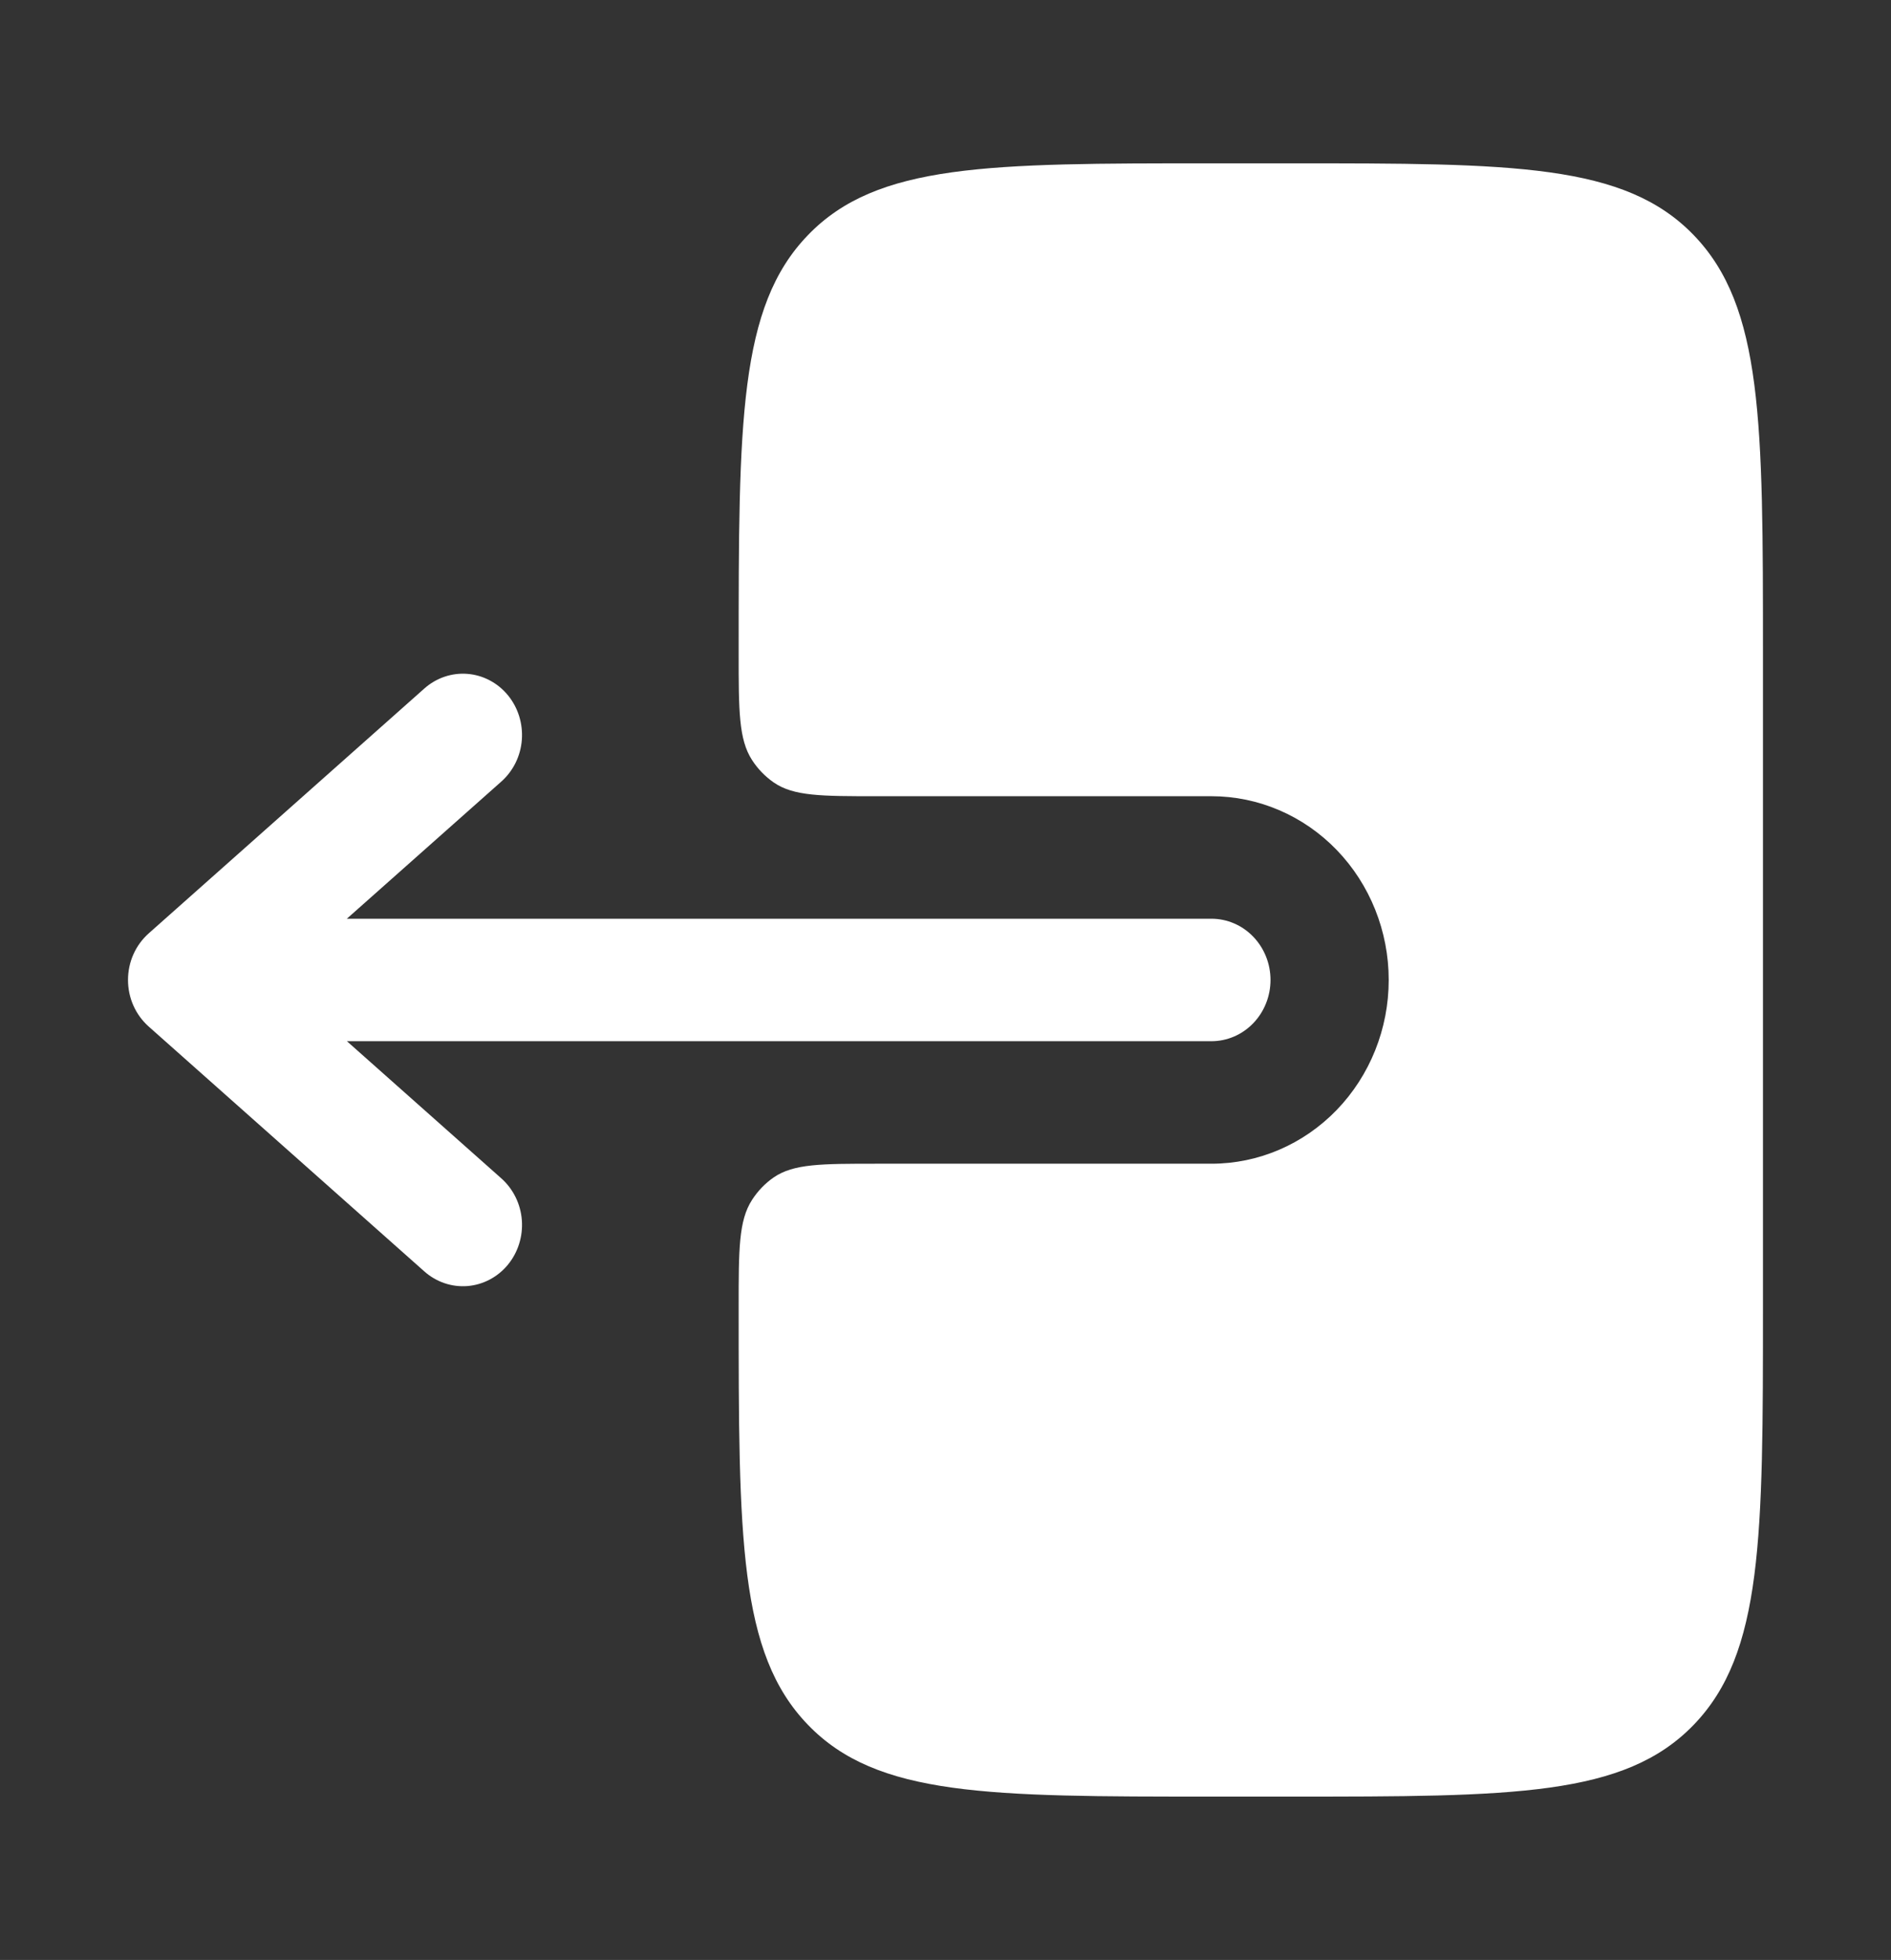 <svg width="55" height="57" viewBox="0 0 55 57" fill="none" xmlns="http://www.w3.org/2000/svg">
<rect x="0" y="0" width="55" height="57" fill="#333333" stroke="none"/>
<path fill-rule="evenodd" clip-rule="evenodd" d="M36.953 28.5C36.953 28.028 36.772 27.575 36.45 27.241C36.127 26.906 35.69 26.719 35.234 26.719H10.088L14.582 22.729C14.753 22.577 14.894 22.391 14.997 22.182C15.099 21.974 15.161 21.746 15.178 21.513C15.195 21.279 15.168 21.045 15.098 20.822C15.028 20.6 14.917 20.394 14.77 20.216C14.623 20.038 14.444 19.892 14.242 19.786C14.041 19.68 13.822 19.616 13.596 19.598C13.371 19.58 13.145 19.608 12.93 19.681C12.716 19.753 12.517 19.869 12.345 20.021L4.324 27.146C4.136 27.314 3.984 27.521 3.88 27.755C3.776 27.988 3.723 28.243 3.723 28.5C3.723 28.757 3.776 29.012 3.88 29.245C3.984 29.479 4.136 29.686 4.324 29.854L12.345 36.979C12.692 37.286 13.142 37.438 13.596 37.402C14.051 37.365 14.473 37.143 14.77 36.784C15.066 36.425 15.213 35.959 15.178 35.487C15.143 35.016 14.928 34.579 14.582 34.271L10.09 30.281H35.234C35.69 30.281 36.127 30.094 36.45 29.759C36.772 29.425 36.953 28.972 36.953 28.5Z" fill="white"/>
<path d="M21.484 19C21.484 20.667 21.484 21.501 21.872 22.102C22.038 22.36 22.253 22.582 22.502 22.755C23.082 23.156 23.886 23.156 25.495 23.156H35.234C36.602 23.156 37.913 23.719 38.88 24.721C39.847 25.724 40.391 27.083 40.391 28.5C40.391 29.917 39.847 31.276 38.88 32.279C37.913 33.281 36.602 33.844 35.234 33.844H25.495C23.886 33.844 23.082 33.844 22.502 34.243C22.252 34.416 22.038 34.639 21.872 34.898C21.484 35.499 21.484 36.333 21.484 38C21.484 44.717 21.484 48.077 23.499 50.162C25.511 52.25 28.751 52.25 35.232 52.25H37.524C44.009 52.25 47.247 52.25 49.262 50.162C51.276 48.077 51.276 44.717 51.276 38V19C51.276 12.284 51.276 8.923 49.262 6.838C47.247 4.752 44.007 4.75 37.526 4.75H35.234C28.751 4.75 25.511 4.75 23.499 6.838C21.484 8.923 21.484 12.284 21.484 19Z" fill="white"/>
</svg>
